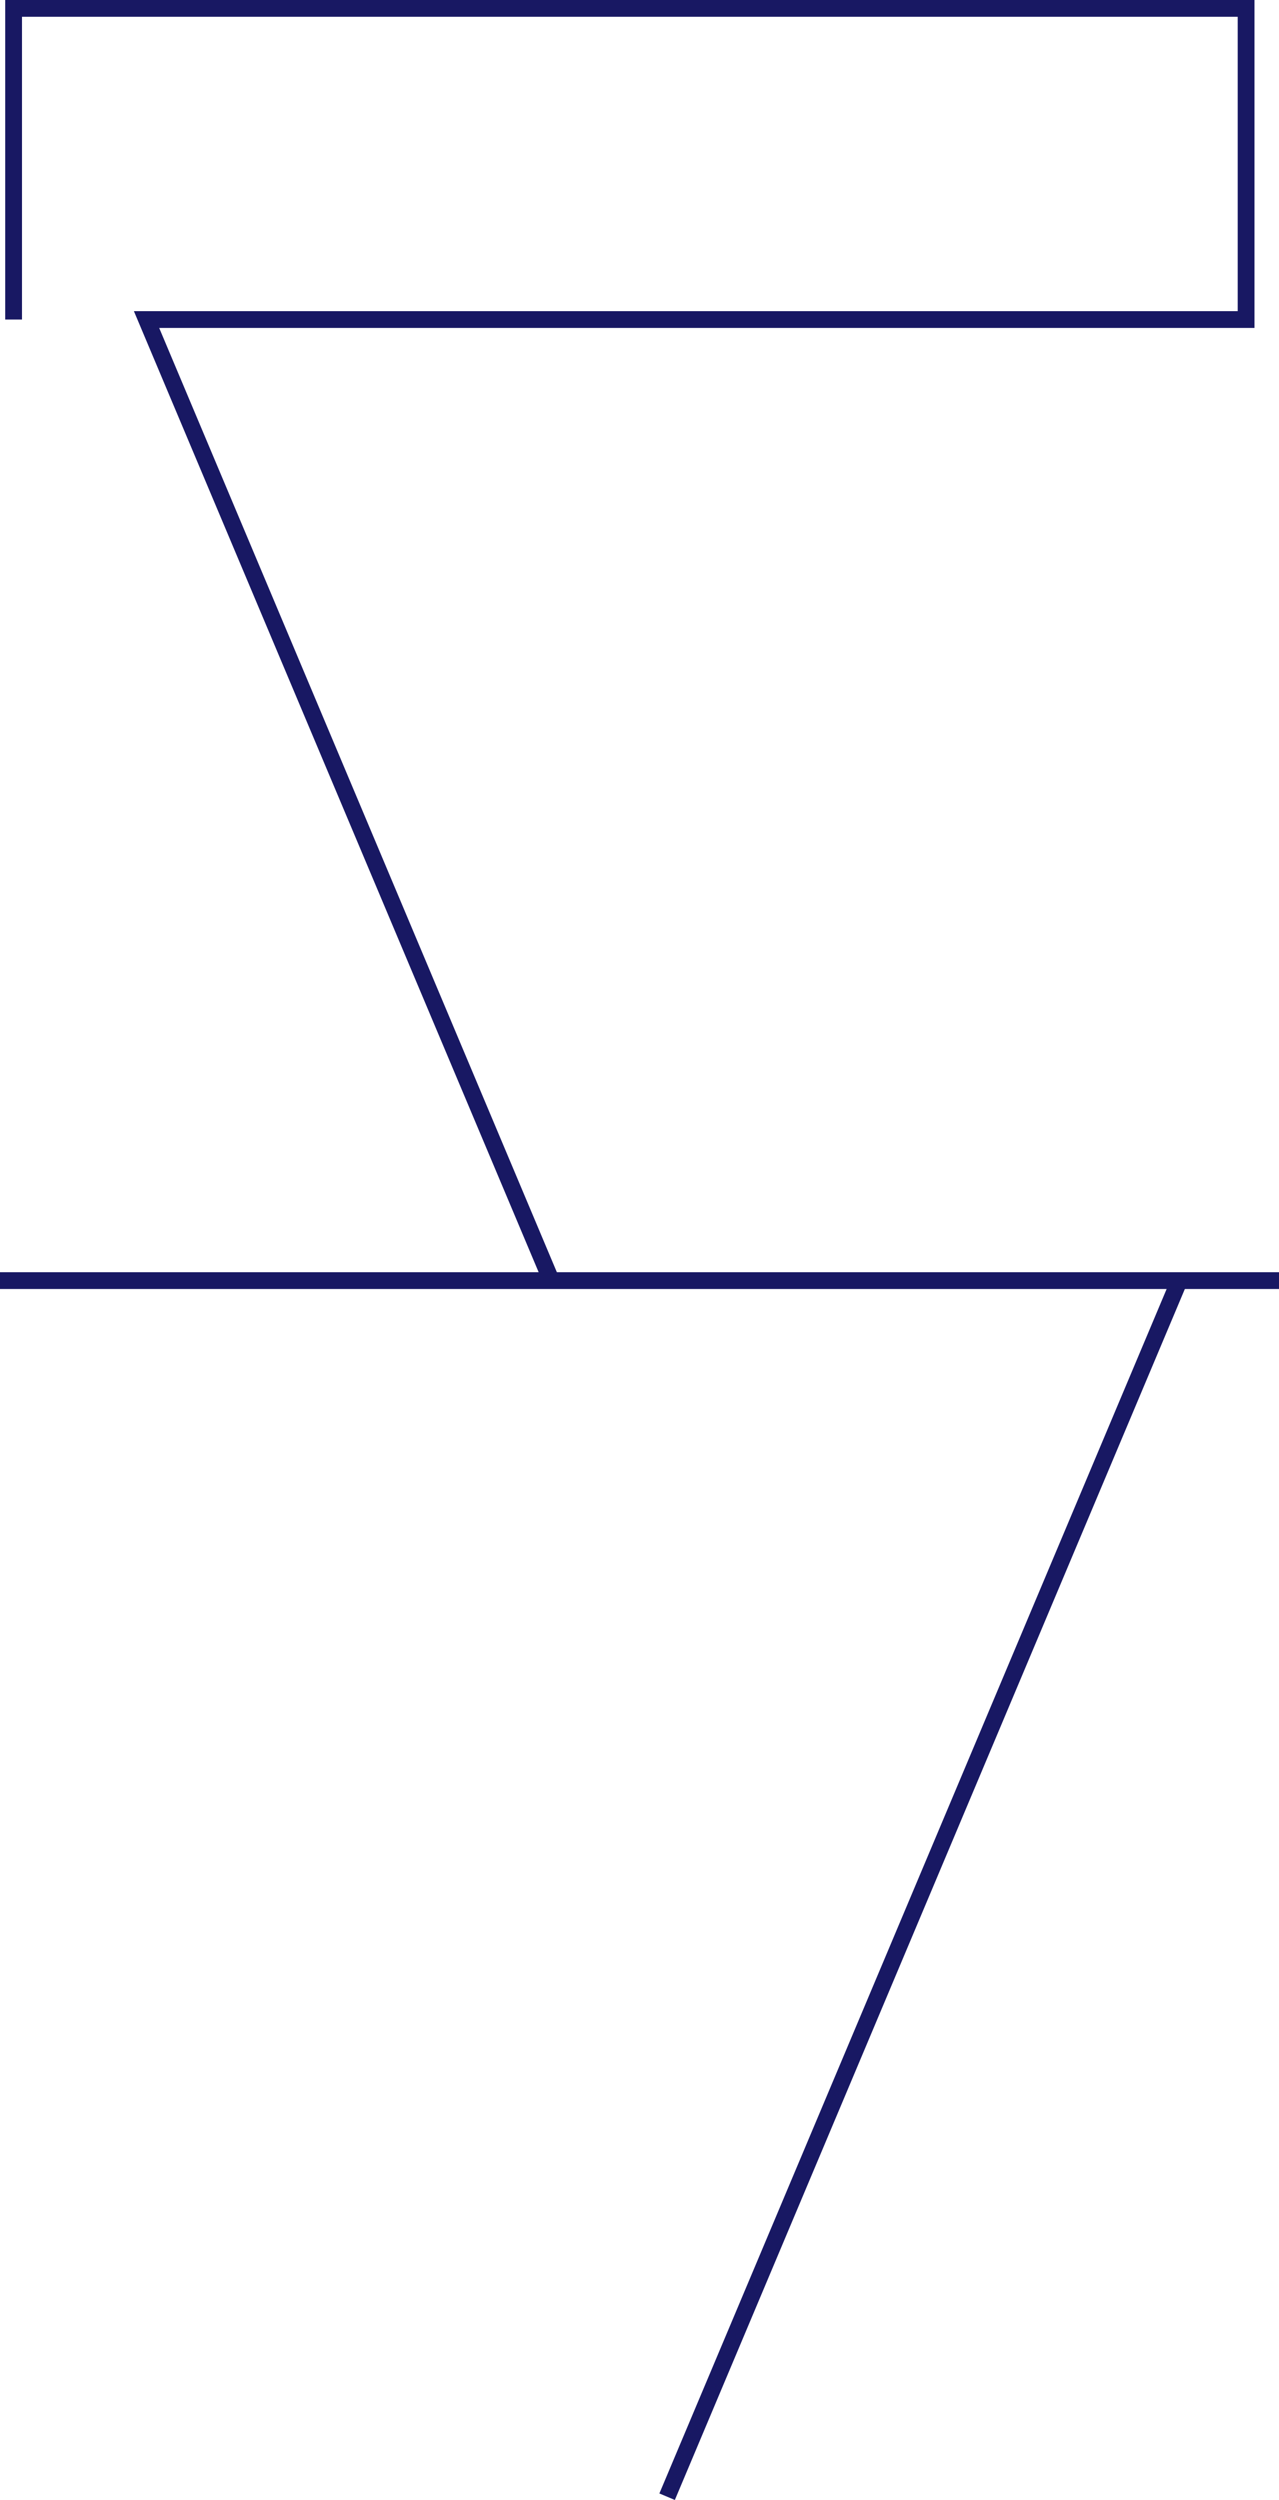<?xml version="1.0" encoding="utf-8"?>
<!-- Generator: Adobe Illustrator 24.1.1, SVG Export Plug-In . SVG Version: 6.00 Build 0)  -->
<svg version="1.1" id="레이어_1" xmlns="http://www.w3.org/2000/svg" xmlns:xlink="http://www.w3.org/1999/xlink" x="0px"
	 y="0px" viewBox="0 0 761.9 1488.7" style="enable-background:new 0 0 761.9 1488.7;" xml:space="preserve">
<style type="text/css">
	.st0{fill:none;stroke:#181863;stroke-width:10;stroke-miterlimit:10;}
</style>
<polyline class="st0" points="8.1,190.3 8.1,5 169.1,5 742.3,5 742.3,190.3 87.3,190.3 328.4,762.6 "/>
<line class="st0" x1="702.5" y1="762.6" x2="397.4" y2="1486.8"/>
<line class="st0" x1="0" y1="762.6" x2="761.9" y2="762.6"/>
</svg>
